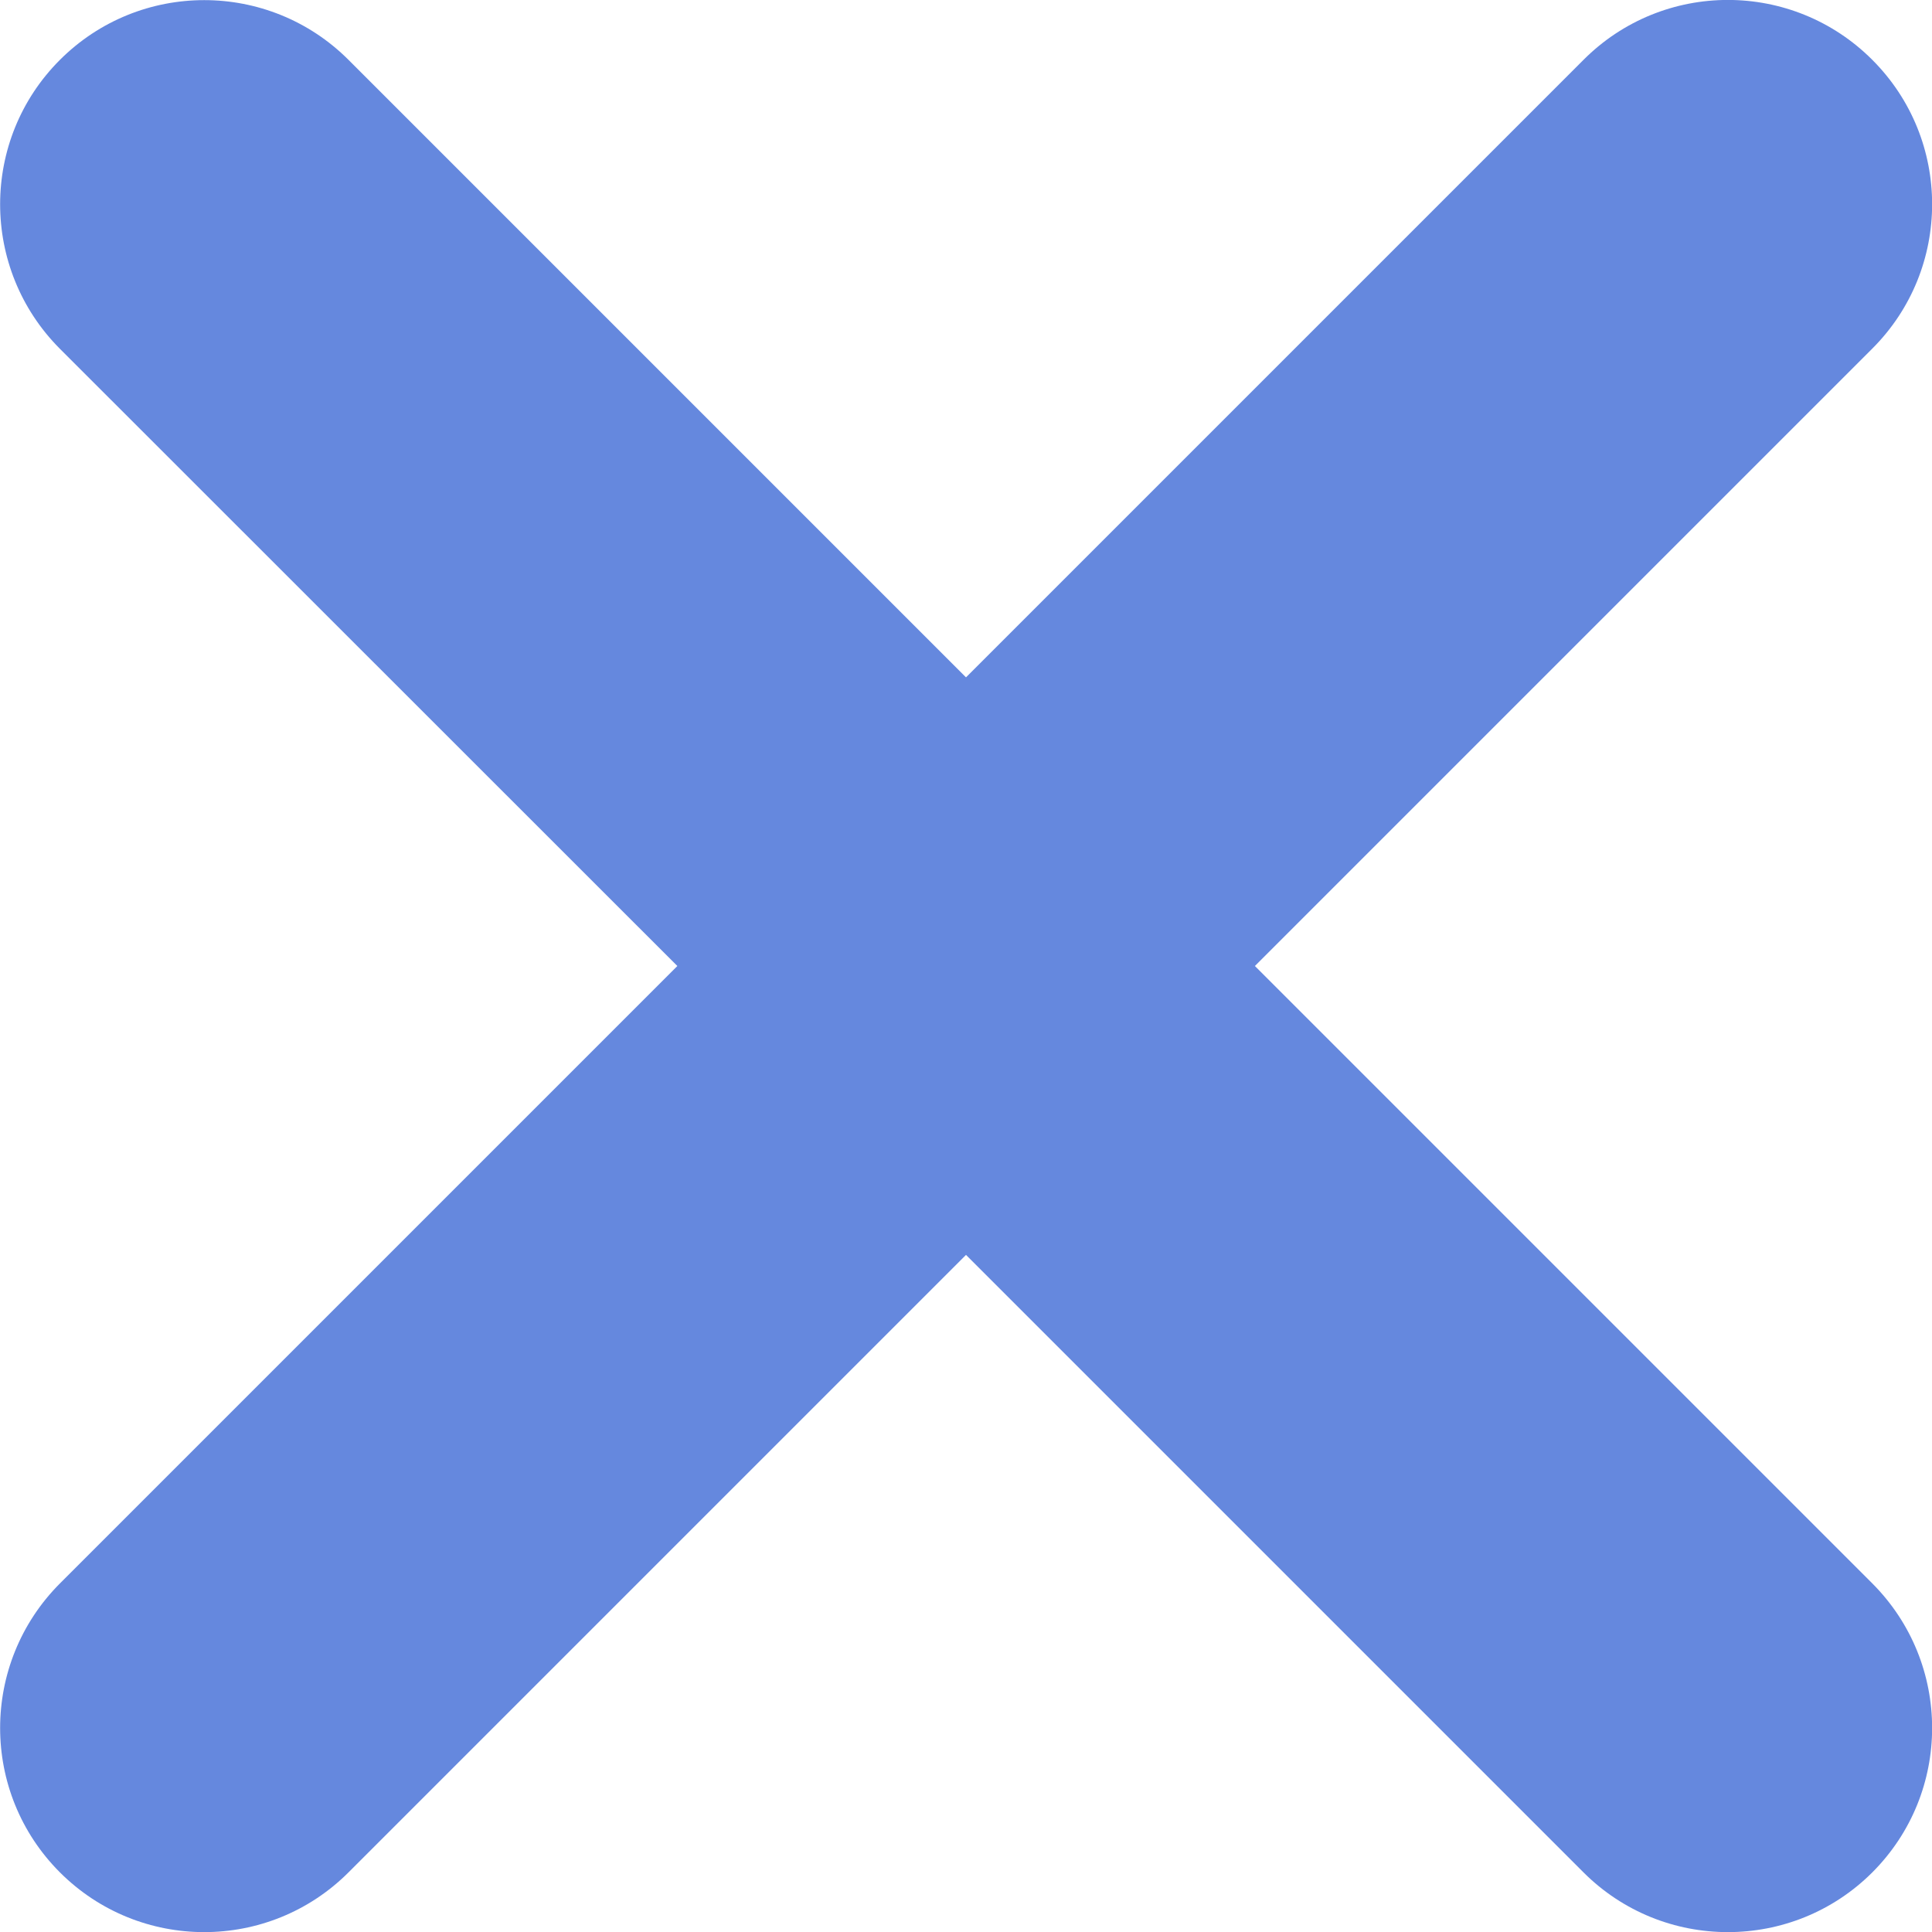 <?xml version="1.0" encoding="UTF-8"?>
<svg xmlns="http://www.w3.org/2000/svg" xmlns:xlink="http://www.w3.org/1999/xlink" width="32px" height="32px" viewBox="0 0 32 32" version="1.1">
<g id="surface1">
<path style=" stroke:none;" d="M 20.785 16 L 31.012 5.773 C 32.332 4.453 32.332 2.312 31.012 0.992 C 29.691 -0.332 27.547 -0.332 26.227 0.992 L 16 11.219 L 5.773 0.992 C 4.453 -0.328 2.312 -0.328 0.992 0.992 C -0.328 2.312 -0.328 4.453 0.992 5.777 L 11.219 16 L 0.992 26.227 C -0.328 27.551 -0.328 29.691 0.992 31.012 C 2.312 32.332 4.453 32.332 5.773 31.012 L 16 20.785 L 26.227 31.012 C 27.547 32.332 29.691 32.332 31.012 31.012 C 32.332 29.691 32.332 27.551 31.012 26.227 Z M 20.785 16 " fill="#6588DE" fill-opacity="1"/>
</g>
</svg>
